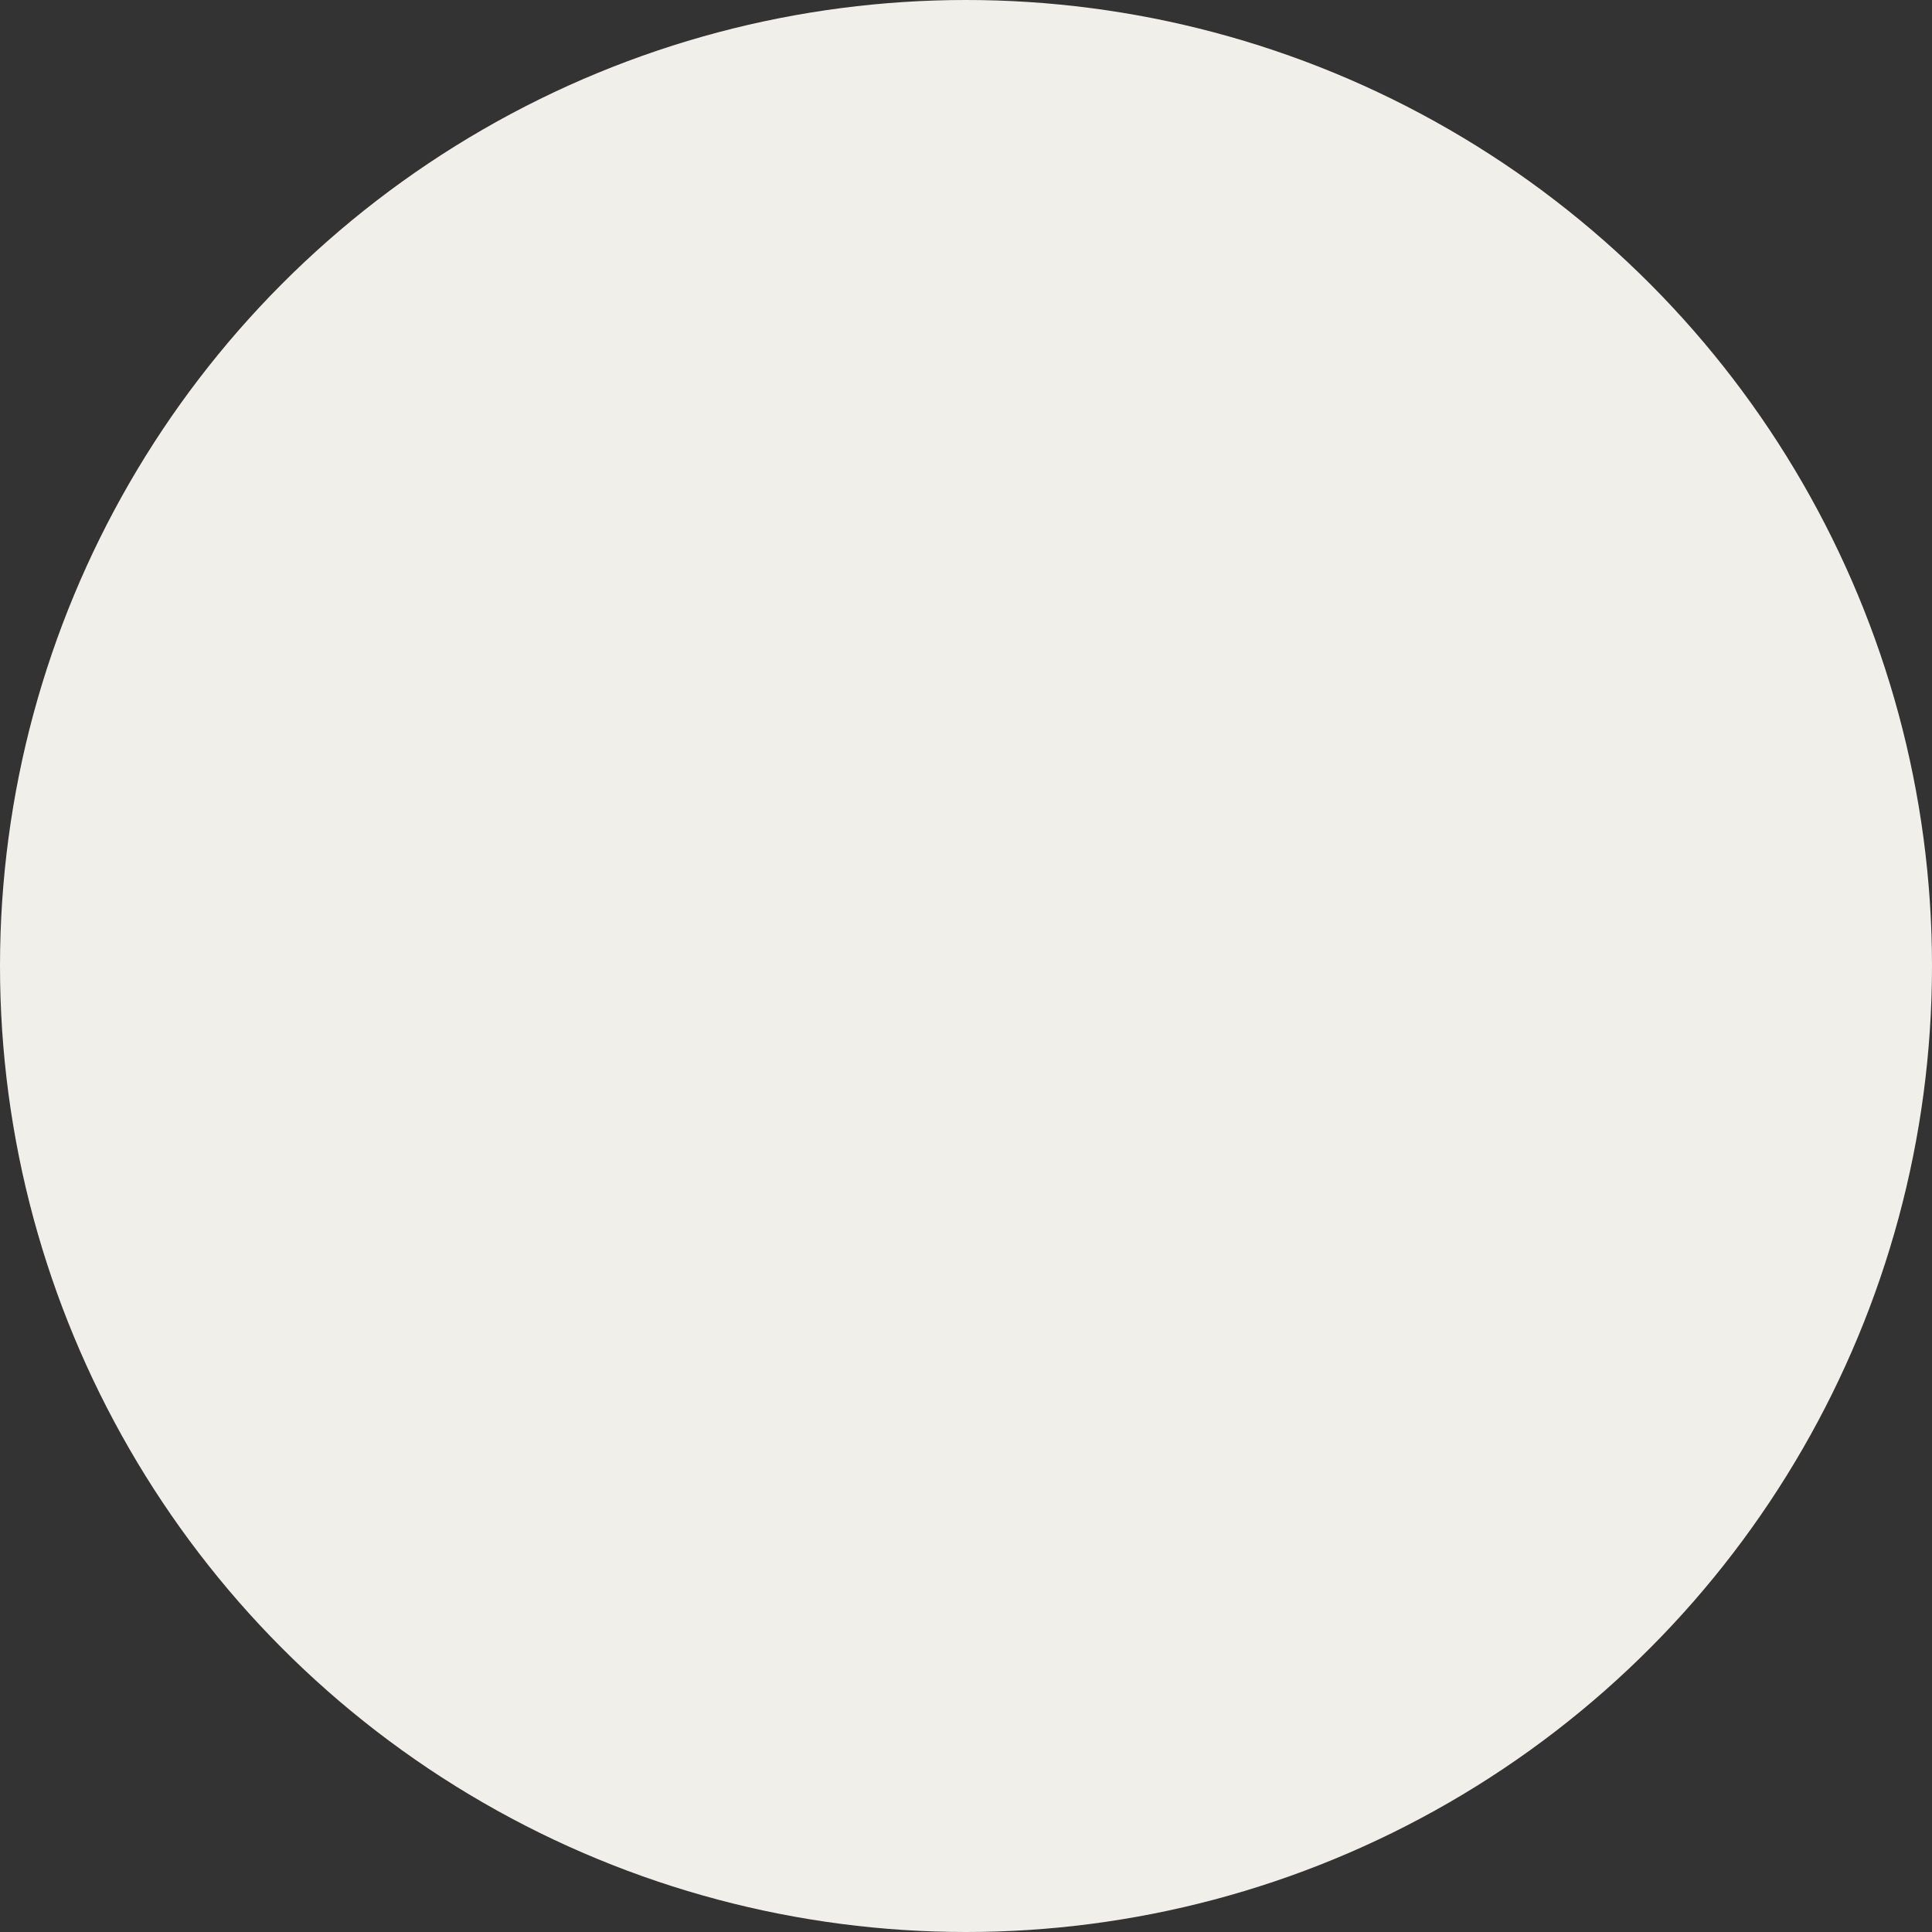 <svg id="Layer_1" data-name="Layer 1" xmlns="http://www.w3.org/2000/svg" width="354.08" height="354.08" viewBox="0 0 354.08 354.08">
  <rect x="0" y="0" width="354.08" height="354.08" fill="#333333" stroke="none"/>
  <defs>
    <style>
      .cls-1 {
        fill: #f1efea;
      }
    </style>
  </defs>
  <circle class="cls-1" cx="177.04" cy="177.04" r="177.04"/>
</svg>

